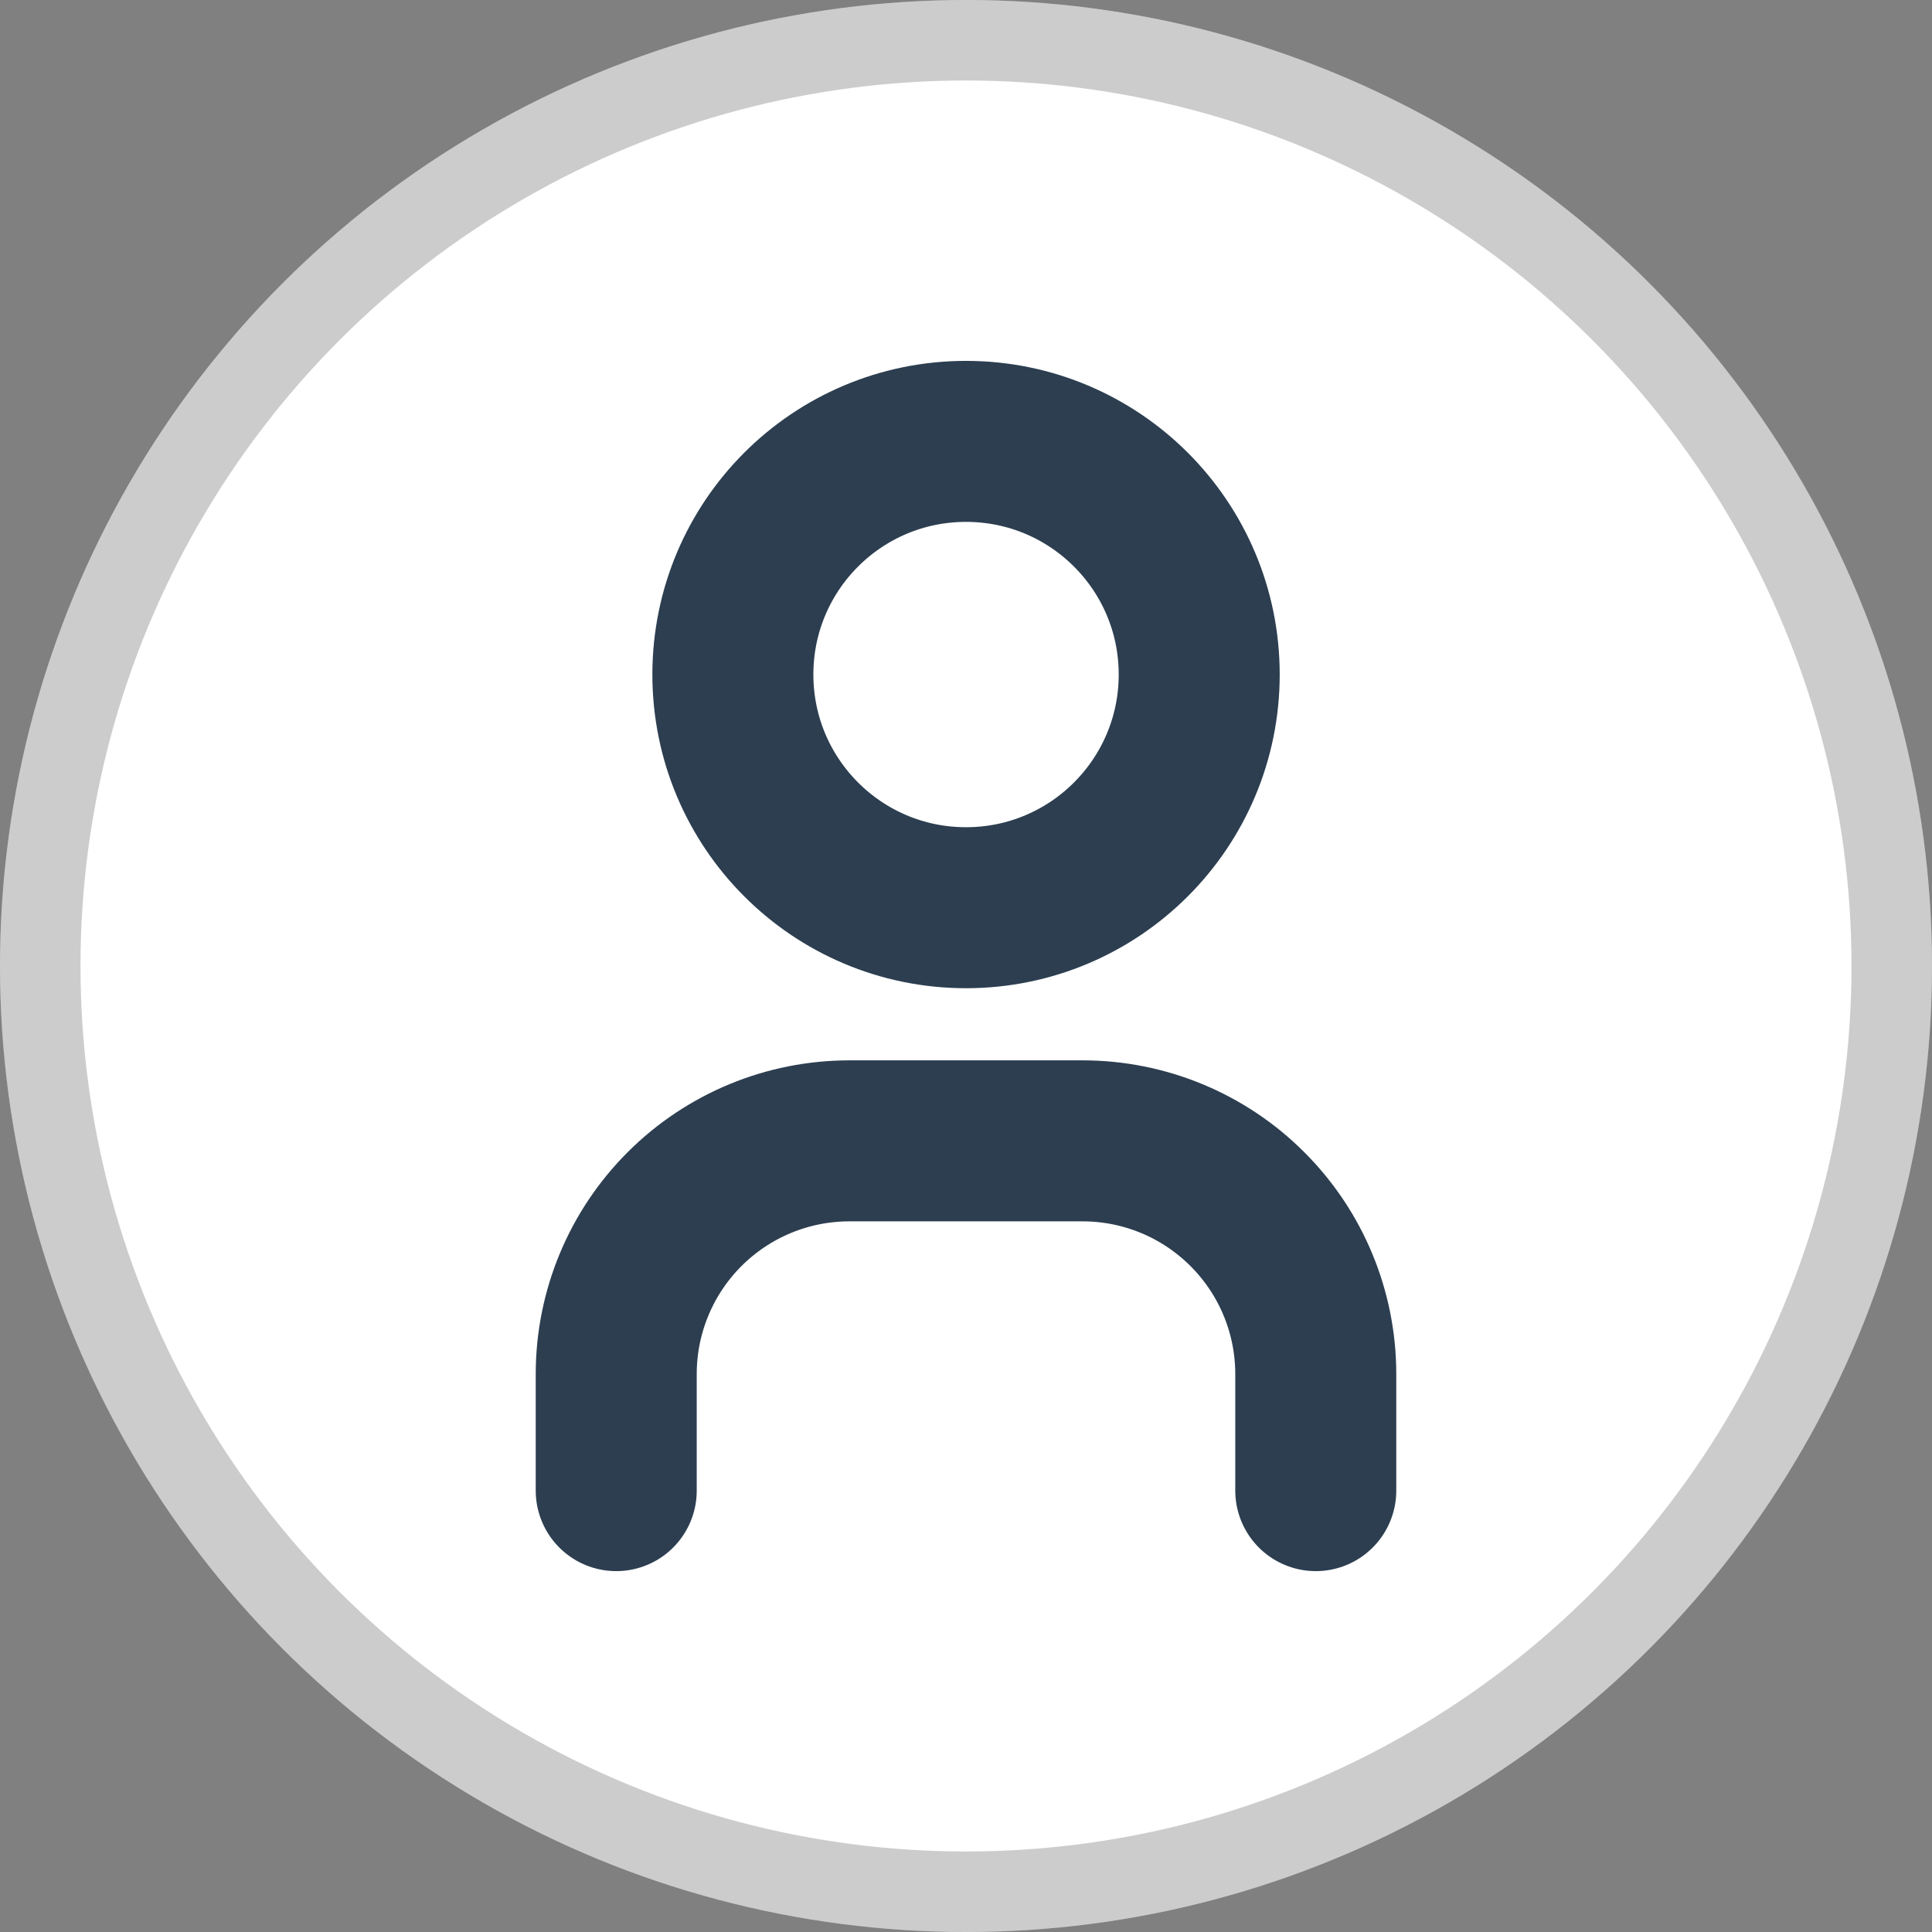 <svg width="24" height="24" viewBox="0 0 24 24" fill="none" xmlns="http://www.w3.org/2000/svg">
<rect x="0" y="0" width="24" height="24" fill="#808080" stroke="none"/>
<circle cx="12" cy="12" r="12" fill="white"/>
<circle cx="12" cy="12" r="11.5" stroke="black" stroke-opacity="0.2"/>
<path d="M12 11.276C13.6 11.276 14.897 9.979 14.897 8.379C14.897 6.779 13.6 5.483 12 5.483C10.4 5.483 9.104 6.779 9.104 8.379C9.104 9.979 10.4 11.276 12 11.276Z" stroke="#2C3E50" stroke-width="2" stroke-linecap="round" stroke-linejoin="round"/>
<path d="M7.655 18.517V17.069C7.655 16.301 7.96 15.564 8.503 15.021C9.047 14.477 9.783 14.172 10.552 14.172H13.448C14.216 14.172 14.953 14.477 15.496 15.021C16.04 15.564 16.345 16.301 16.345 17.069V18.517" stroke="#2C3E50" stroke-width="2" stroke-linecap="round" stroke-linejoin="round"/>
</svg>
